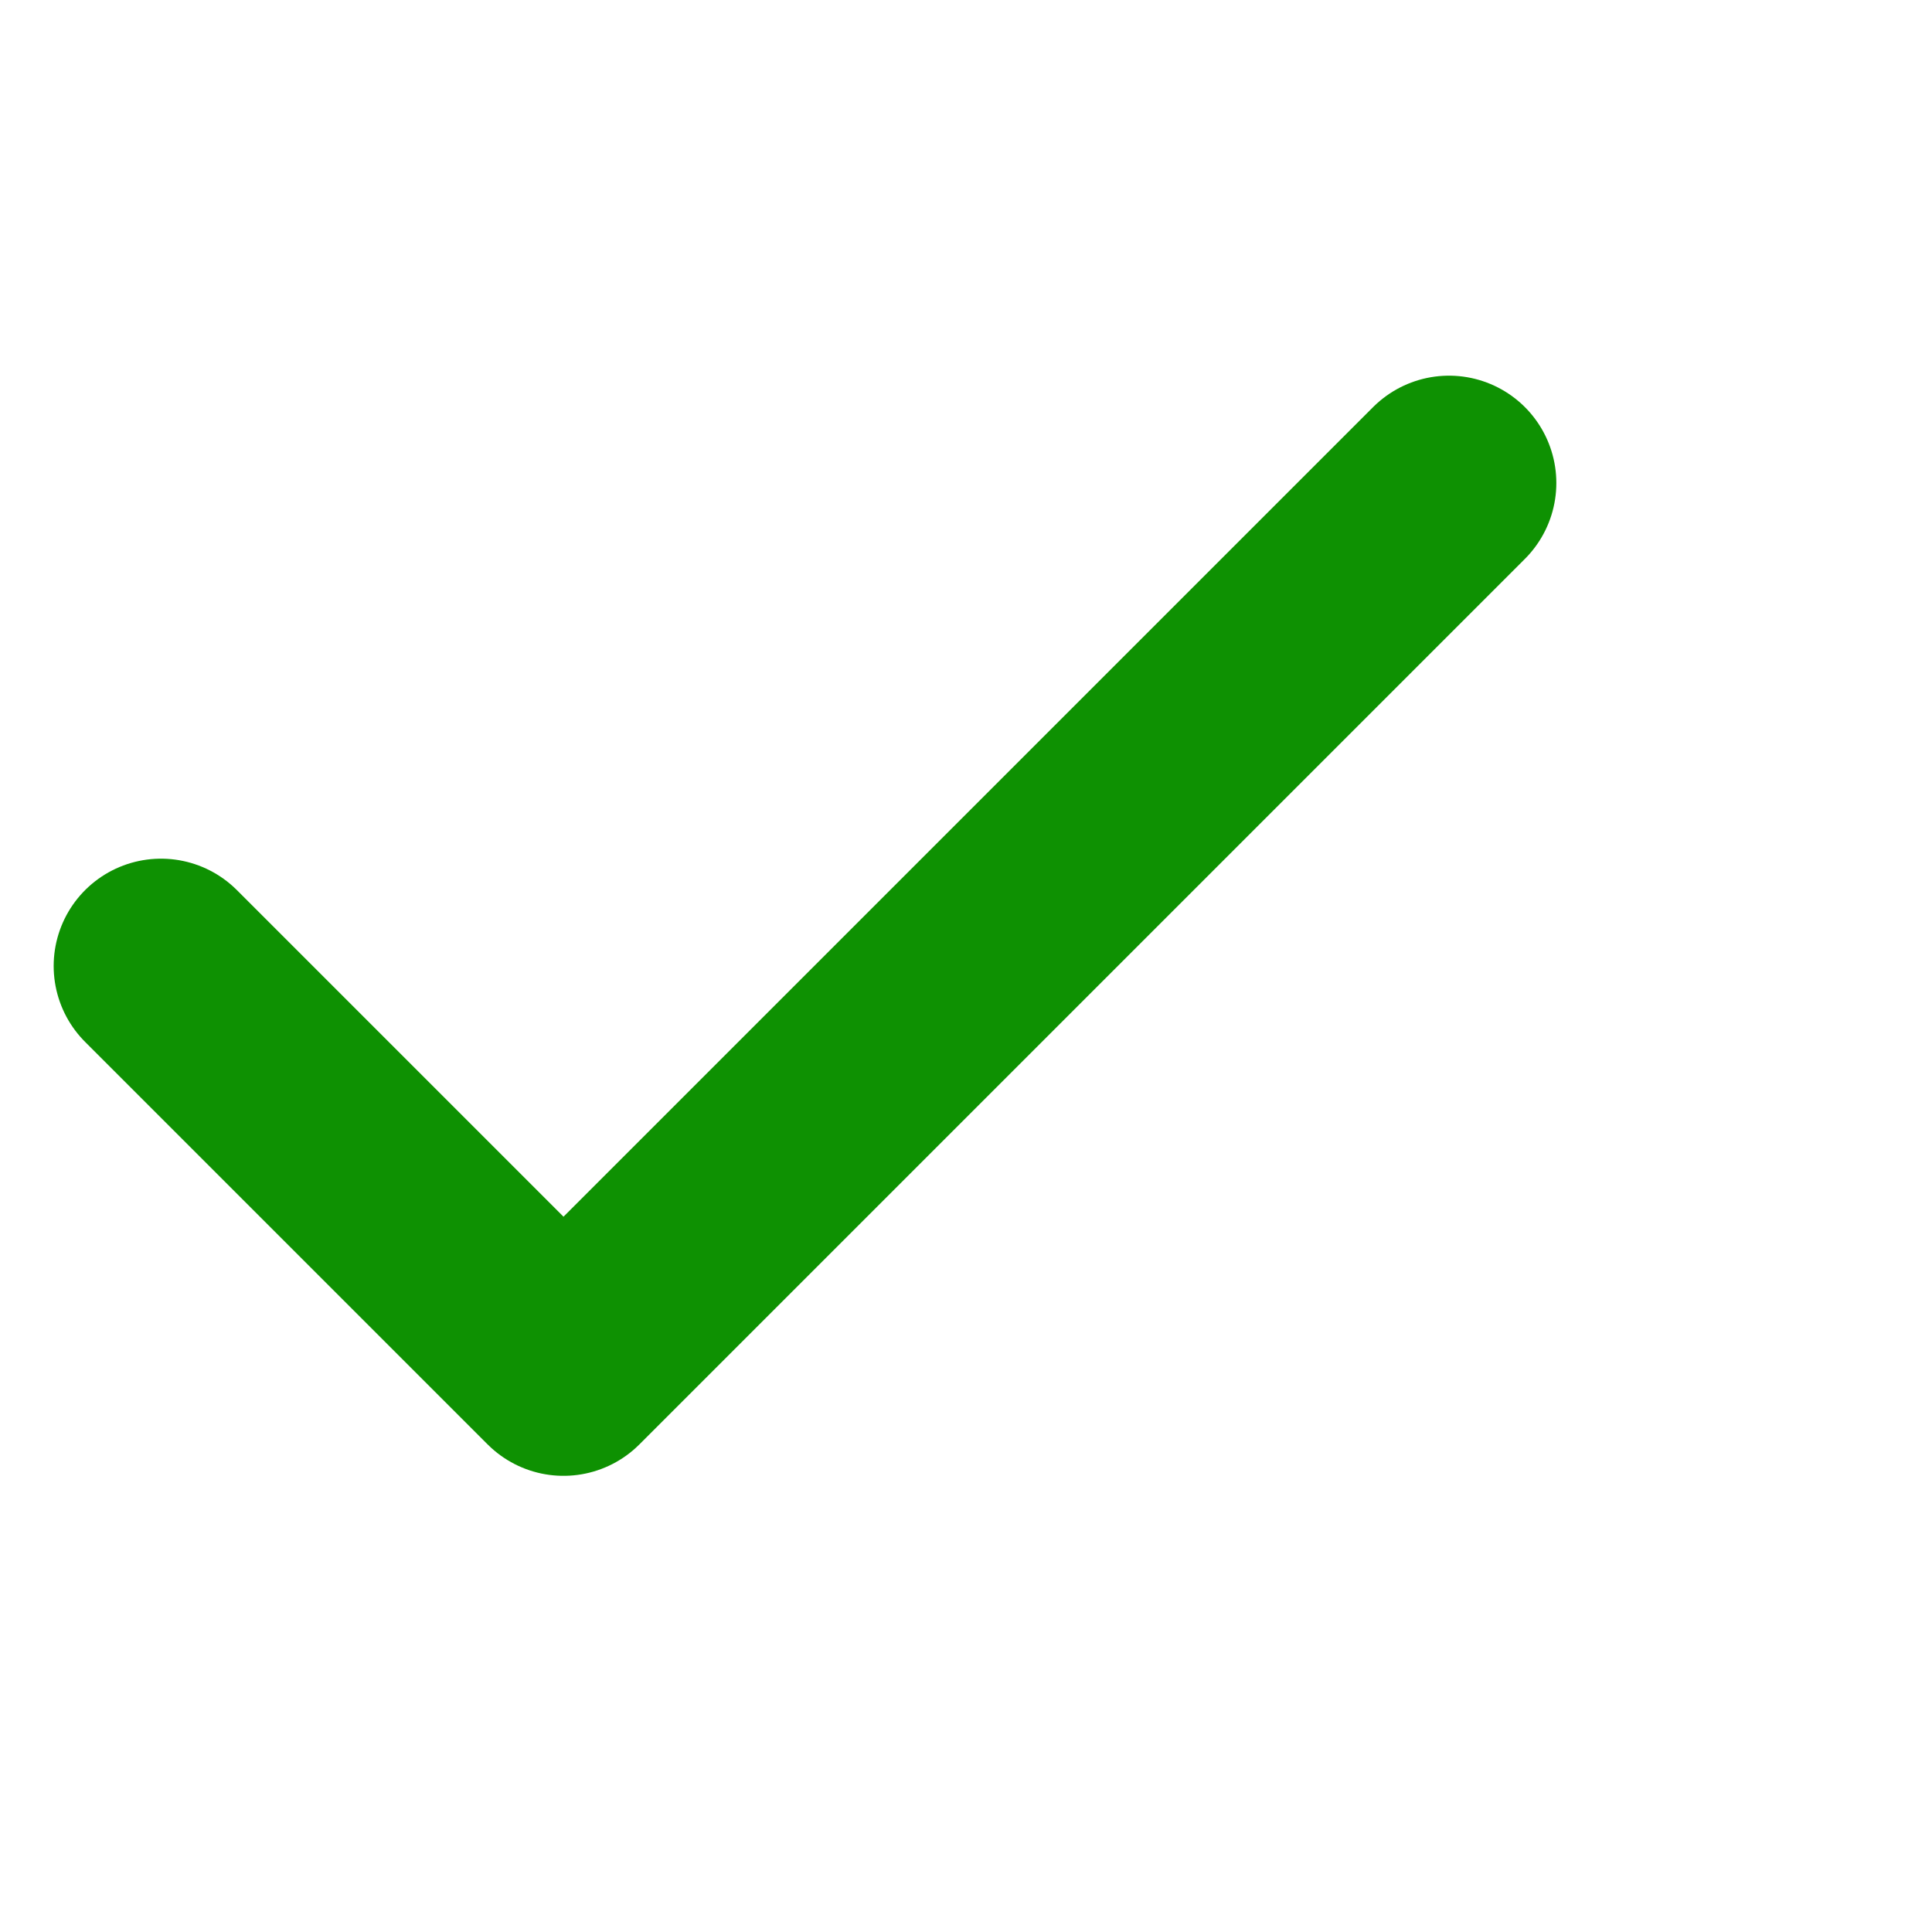 <svg width="18" height="18" viewBox="0 0 18 18" fill="none" xmlns="http://www.w3.org/2000/svg">
<path d="M13.5 4.5L5.25 12.75L1.5 9" stroke="#0E9102" stroke-width="2" stroke-linecap="round" stroke-linejoin="round"/>
</svg>
